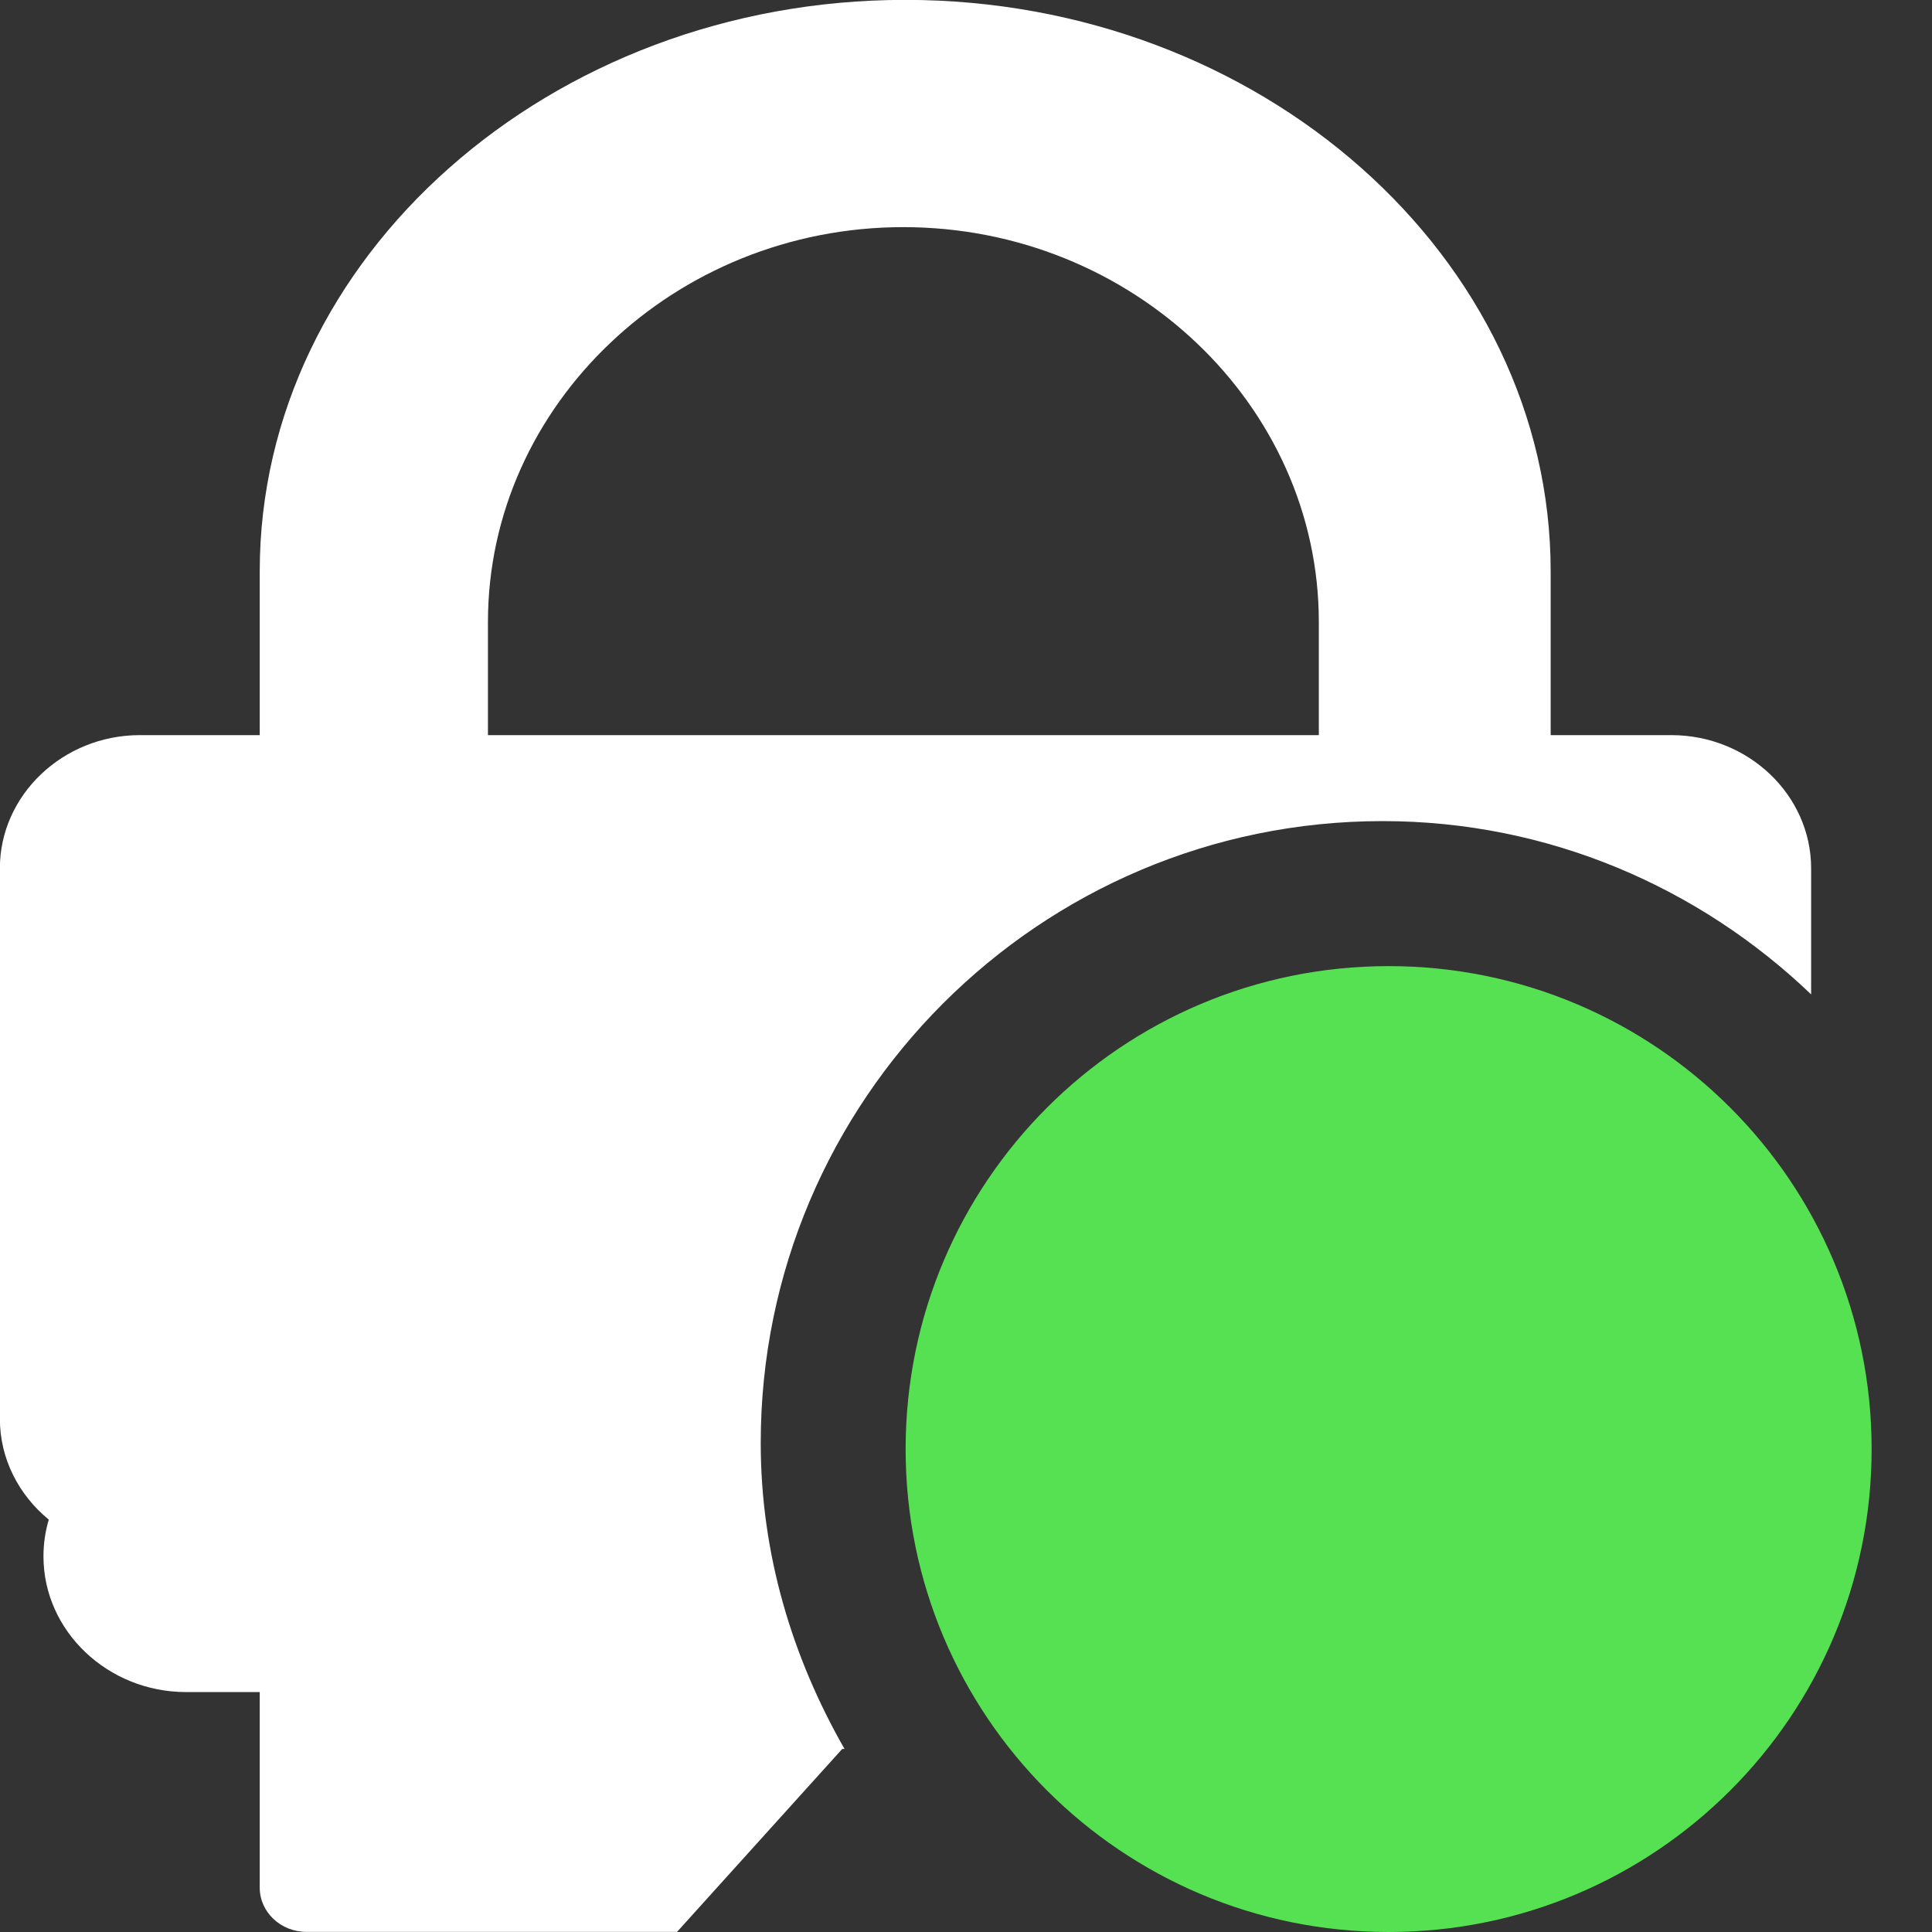 <?xml version="1.0" encoding="UTF-8" standalone="no"?>
<svg
   xmlns:dc="http://purl.org/dc/elements/1.1/"
   xmlns:cc="http://creativecommons.org/ns#"
   xmlns:rdf="http://www.w3.org/1999/02/22-rdf-syntax-ns#"
   xmlns:svg="http://www.w3.org/2000/svg"
   xmlns="http://www.w3.org/2000/svg"
   xmlns:sodipodi="http://sodipodi.sourceforge.net/DTD/sodipodi-0.dtd"
   xmlns:inkscape="http://www.inkscape.org/namespaces/inkscape"
   width="16px"
   height="16px"
   viewBox="0 0 16 16"
   version="1.1"
   id="svg9"
   sodipodi:docname="connected.svg"
   inkscape:version="0.92.4 (5da689c313, 2019-01-14)">
  <rect x="0" y="0" width="16" height="16" fill="#333333" stroke="none"/>
  <defs
     id="defs13" />
  <sodipodi:namedview
     pagecolor="#ffffff"
     bordercolor="#666666"
     borderopacity="1"
     objecttolerance="10"
     gridtolerance="10"
     guidetolerance="10"
     inkscape:pageopacity="0"
     inkscape:pageshadow="2"
     inkscape:window-width="1920"
     inkscape:window-height="1017"
     id="namedview11"
     showgrid="true"
     inkscape:pagecheckerboard="true"
     inkscape:zoom="14.75"
     inkscape:cx="8"
     inkscape:cy="8"
     inkscape:window-x="-8"
     inkscape:window-y="111"
     inkscape:window-maximized="1"
     inkscape:current-layer="svg9">
    <inkscape:grid
       type="xygrid"
       id="grid825"
       spacingx="0.5"
       spacingy="0.5"
       empspacing="2" />
  </sodipodi:namedview>
  <!-- Generator: Sketch 52.6 (67491) - http://www.bohemiancoding.com/sketch -->
  <title
     id="title2">icon/windows-white/connected@2x</title>
  <desc
     id="desc4">Created with Sketch.</desc>
  <g
     id="icon/windows-white/connected"
     stroke="none"
     stroke-width="1"
     fill="none"
     fill-rule="evenodd">
    <path
       d="M4.041,6.088 L4.041,5.151 C4.041,4.252 4.428,3.435 5.052,2.842 C5.675,2.249 6.535,1.881 7.481,1.881 C9.374,1.881 10.922,3.353 10.922,5.151 L10.922,6.088 L4.041,6.088 Z M6.3,11.95 C6.3,9.11 8.61,6.8 11.45,6.8 C12.828,6.8 14.075,7.351 14.999,8.235 L14.999,7.191 C14.999,6.585 14.479,6.088 13.841,6.088 L12.842,6.088 L12.842,4.732 C12.842,2.129 10.437,-0.001 7.497,-0.001 C6.026,-0.001 4.69,0.532 3.721,1.39 C2.752,2.247 2.151,3.43 2.151,4.732 L2.151,6.088 L1.158,6.088 C0.521,6.088 -0.001,6.585 -0.001,7.191 L-0.001,11.75 C-0.001,12.083 0.157,12.382 0.404,12.585 C0.375,12.682 0.36,12.784 0.36,12.89 C0.36,13.507 0.892,14.013 1.541,14.013 L2.151,14.013 L2.151,15.633 C2.151,15.835 2.325,15.999 2.537,15.999 L5.607,15.999 L6.975,14.484 L6.994,14.484 C6.564,13.732 6.3,12.875 6.3,11.95 Z"
       id="Fill-1"
       fill="#FFFFFF" />
    <path
       d="M15.5,12.001 C15.5,9.791 13.709,8.001 11.5,8.001 C9.291,8.001 7.5,9.791 7.5,12.001 C7.5,14.21 9.291,16 11.5,16 C13.709,16 15.5,14.21 15.5,12.001"
       id="Fill-4"
       fill="#56E153" />
  </g>
</svg>
